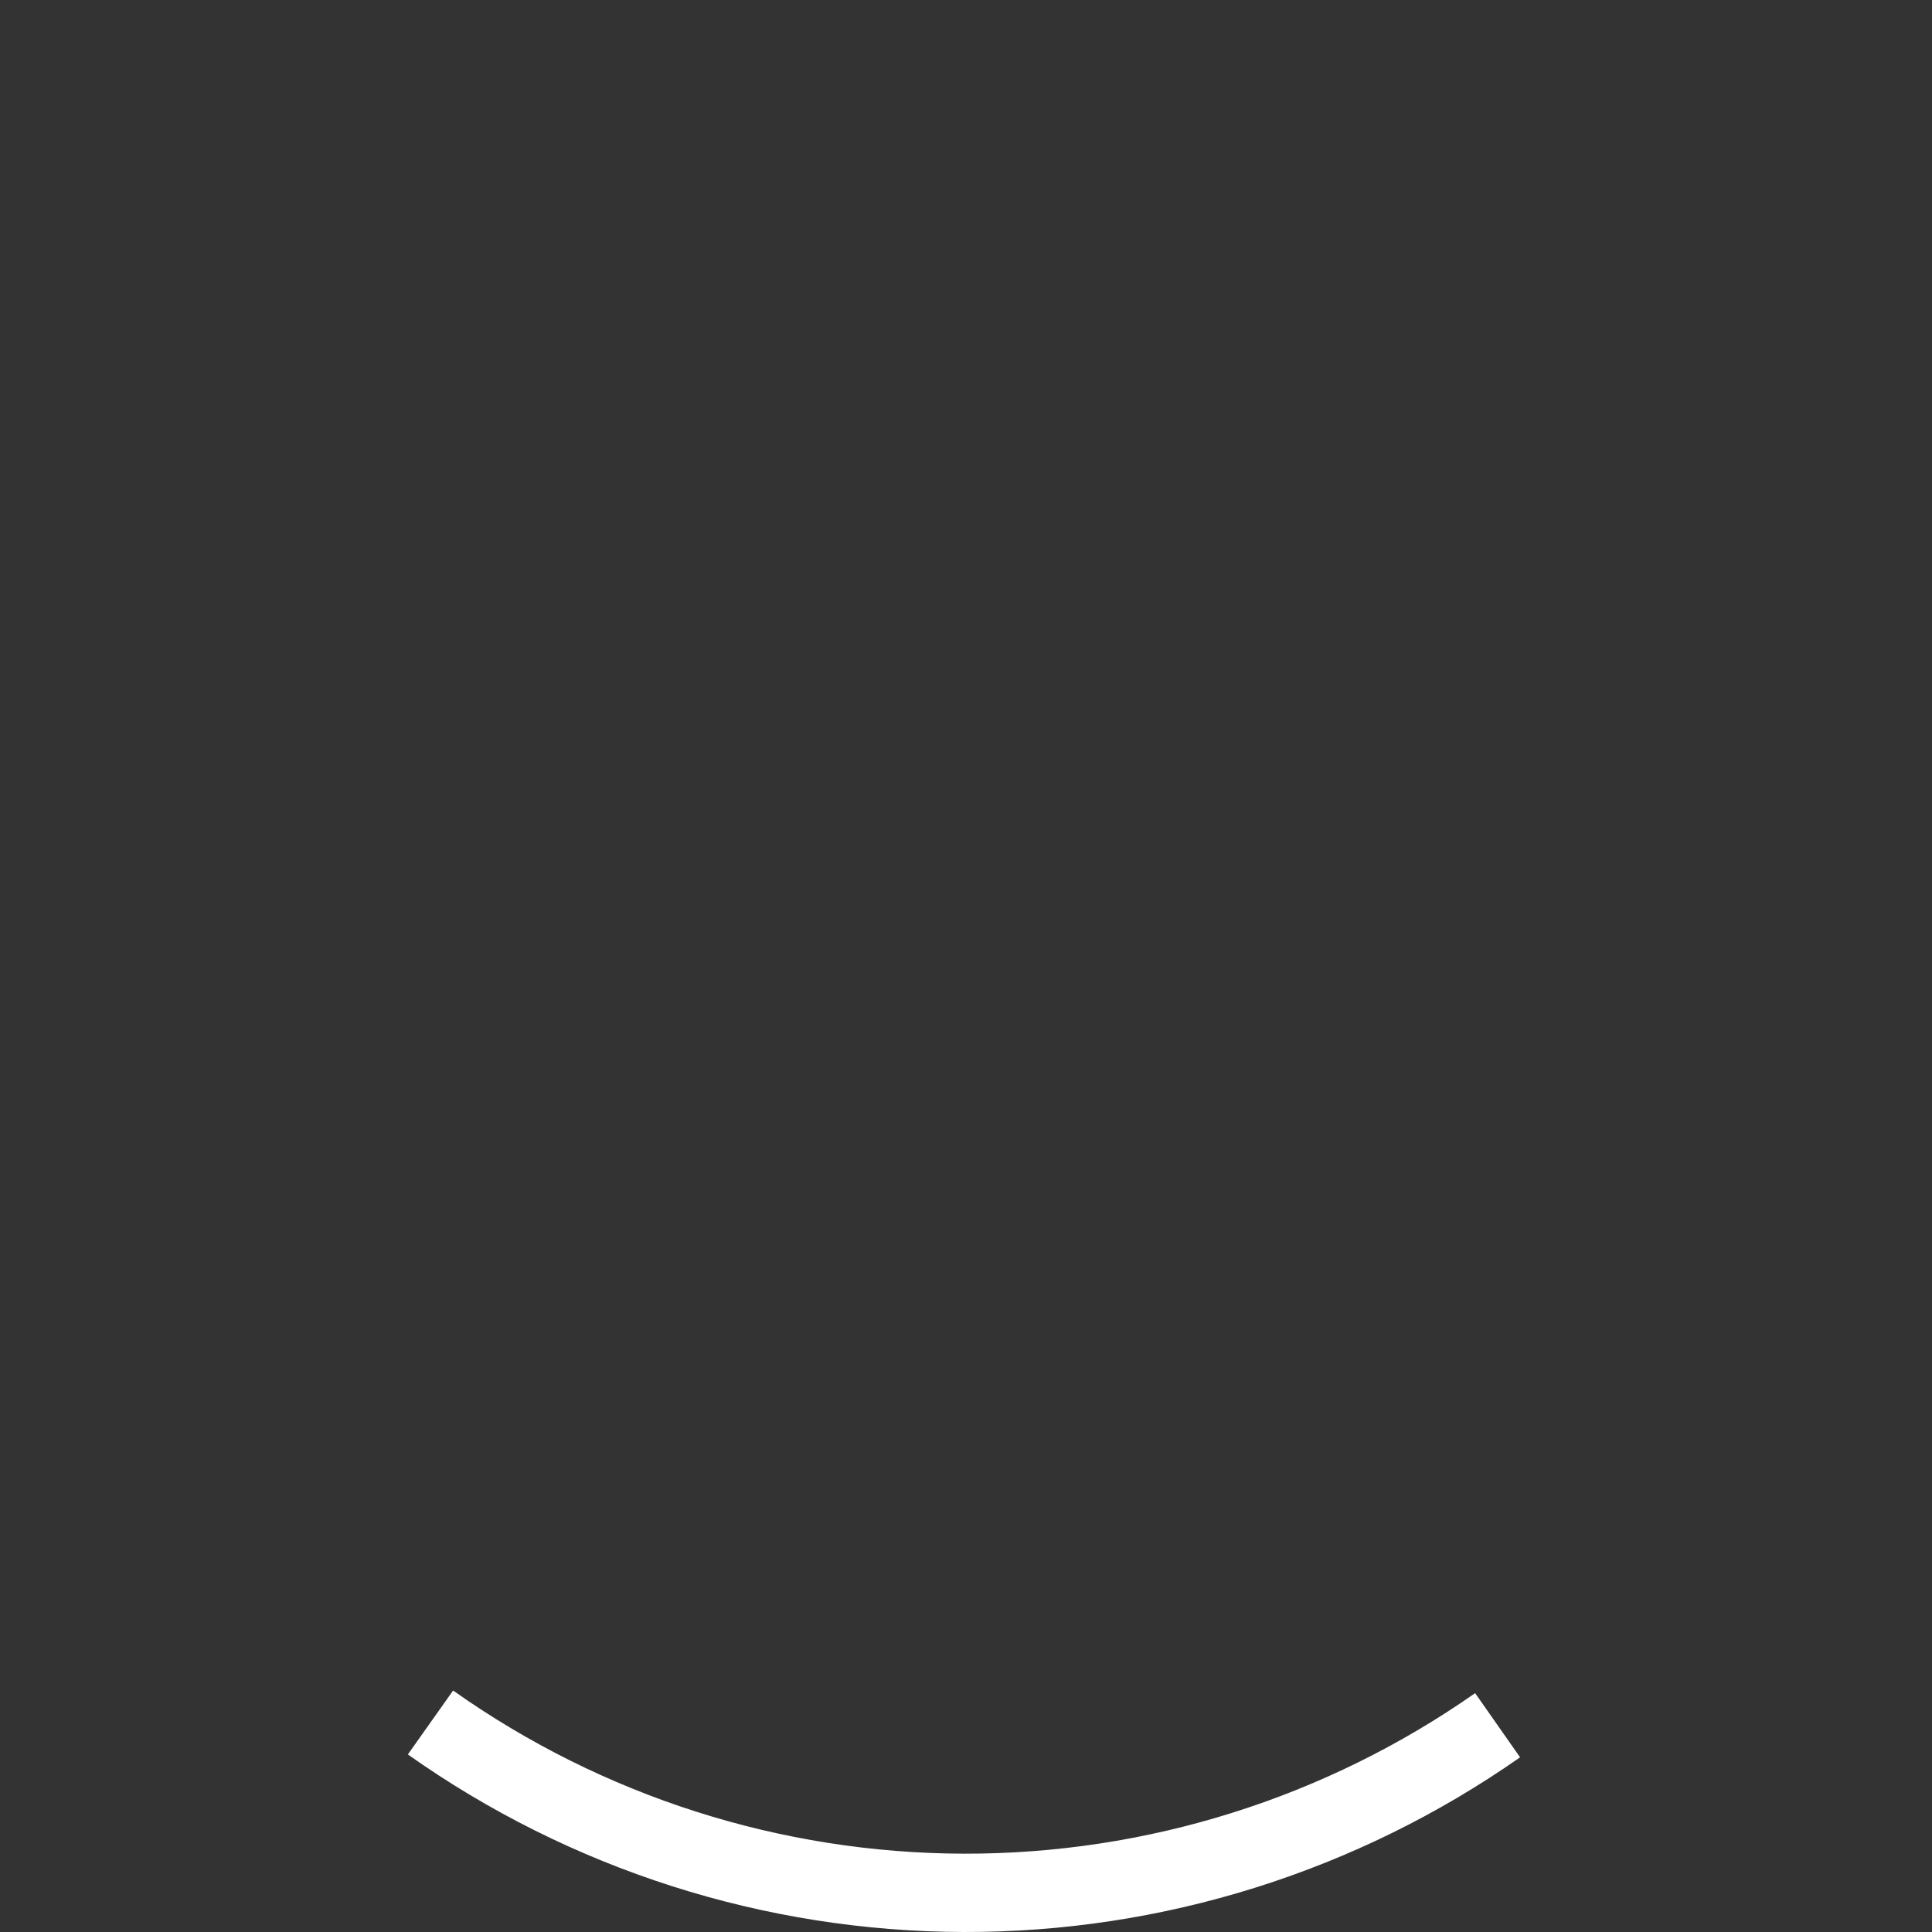 <svg width="74" height="74" viewBox="0 0 74 74" fill="none" xmlns="http://www.w3.org/2000/svg">
<rect x="0" y="0" width="74" height="74" fill="#333333" stroke="none"/>
<path fill-rule="evenodd" clip-rule="evenodd" d="M56.501 64.851C50.761 68.871 43.92 71.018 36.912 71C29.905 70.982 23.075 68.799 17.355 64.751L15.622 67.199C21.846 71.605 29.279 73.98 36.905 74C44.53 74.019 51.975 71.683 58.222 67.309L56.501 64.851Z" fill="white"/>
</svg>
